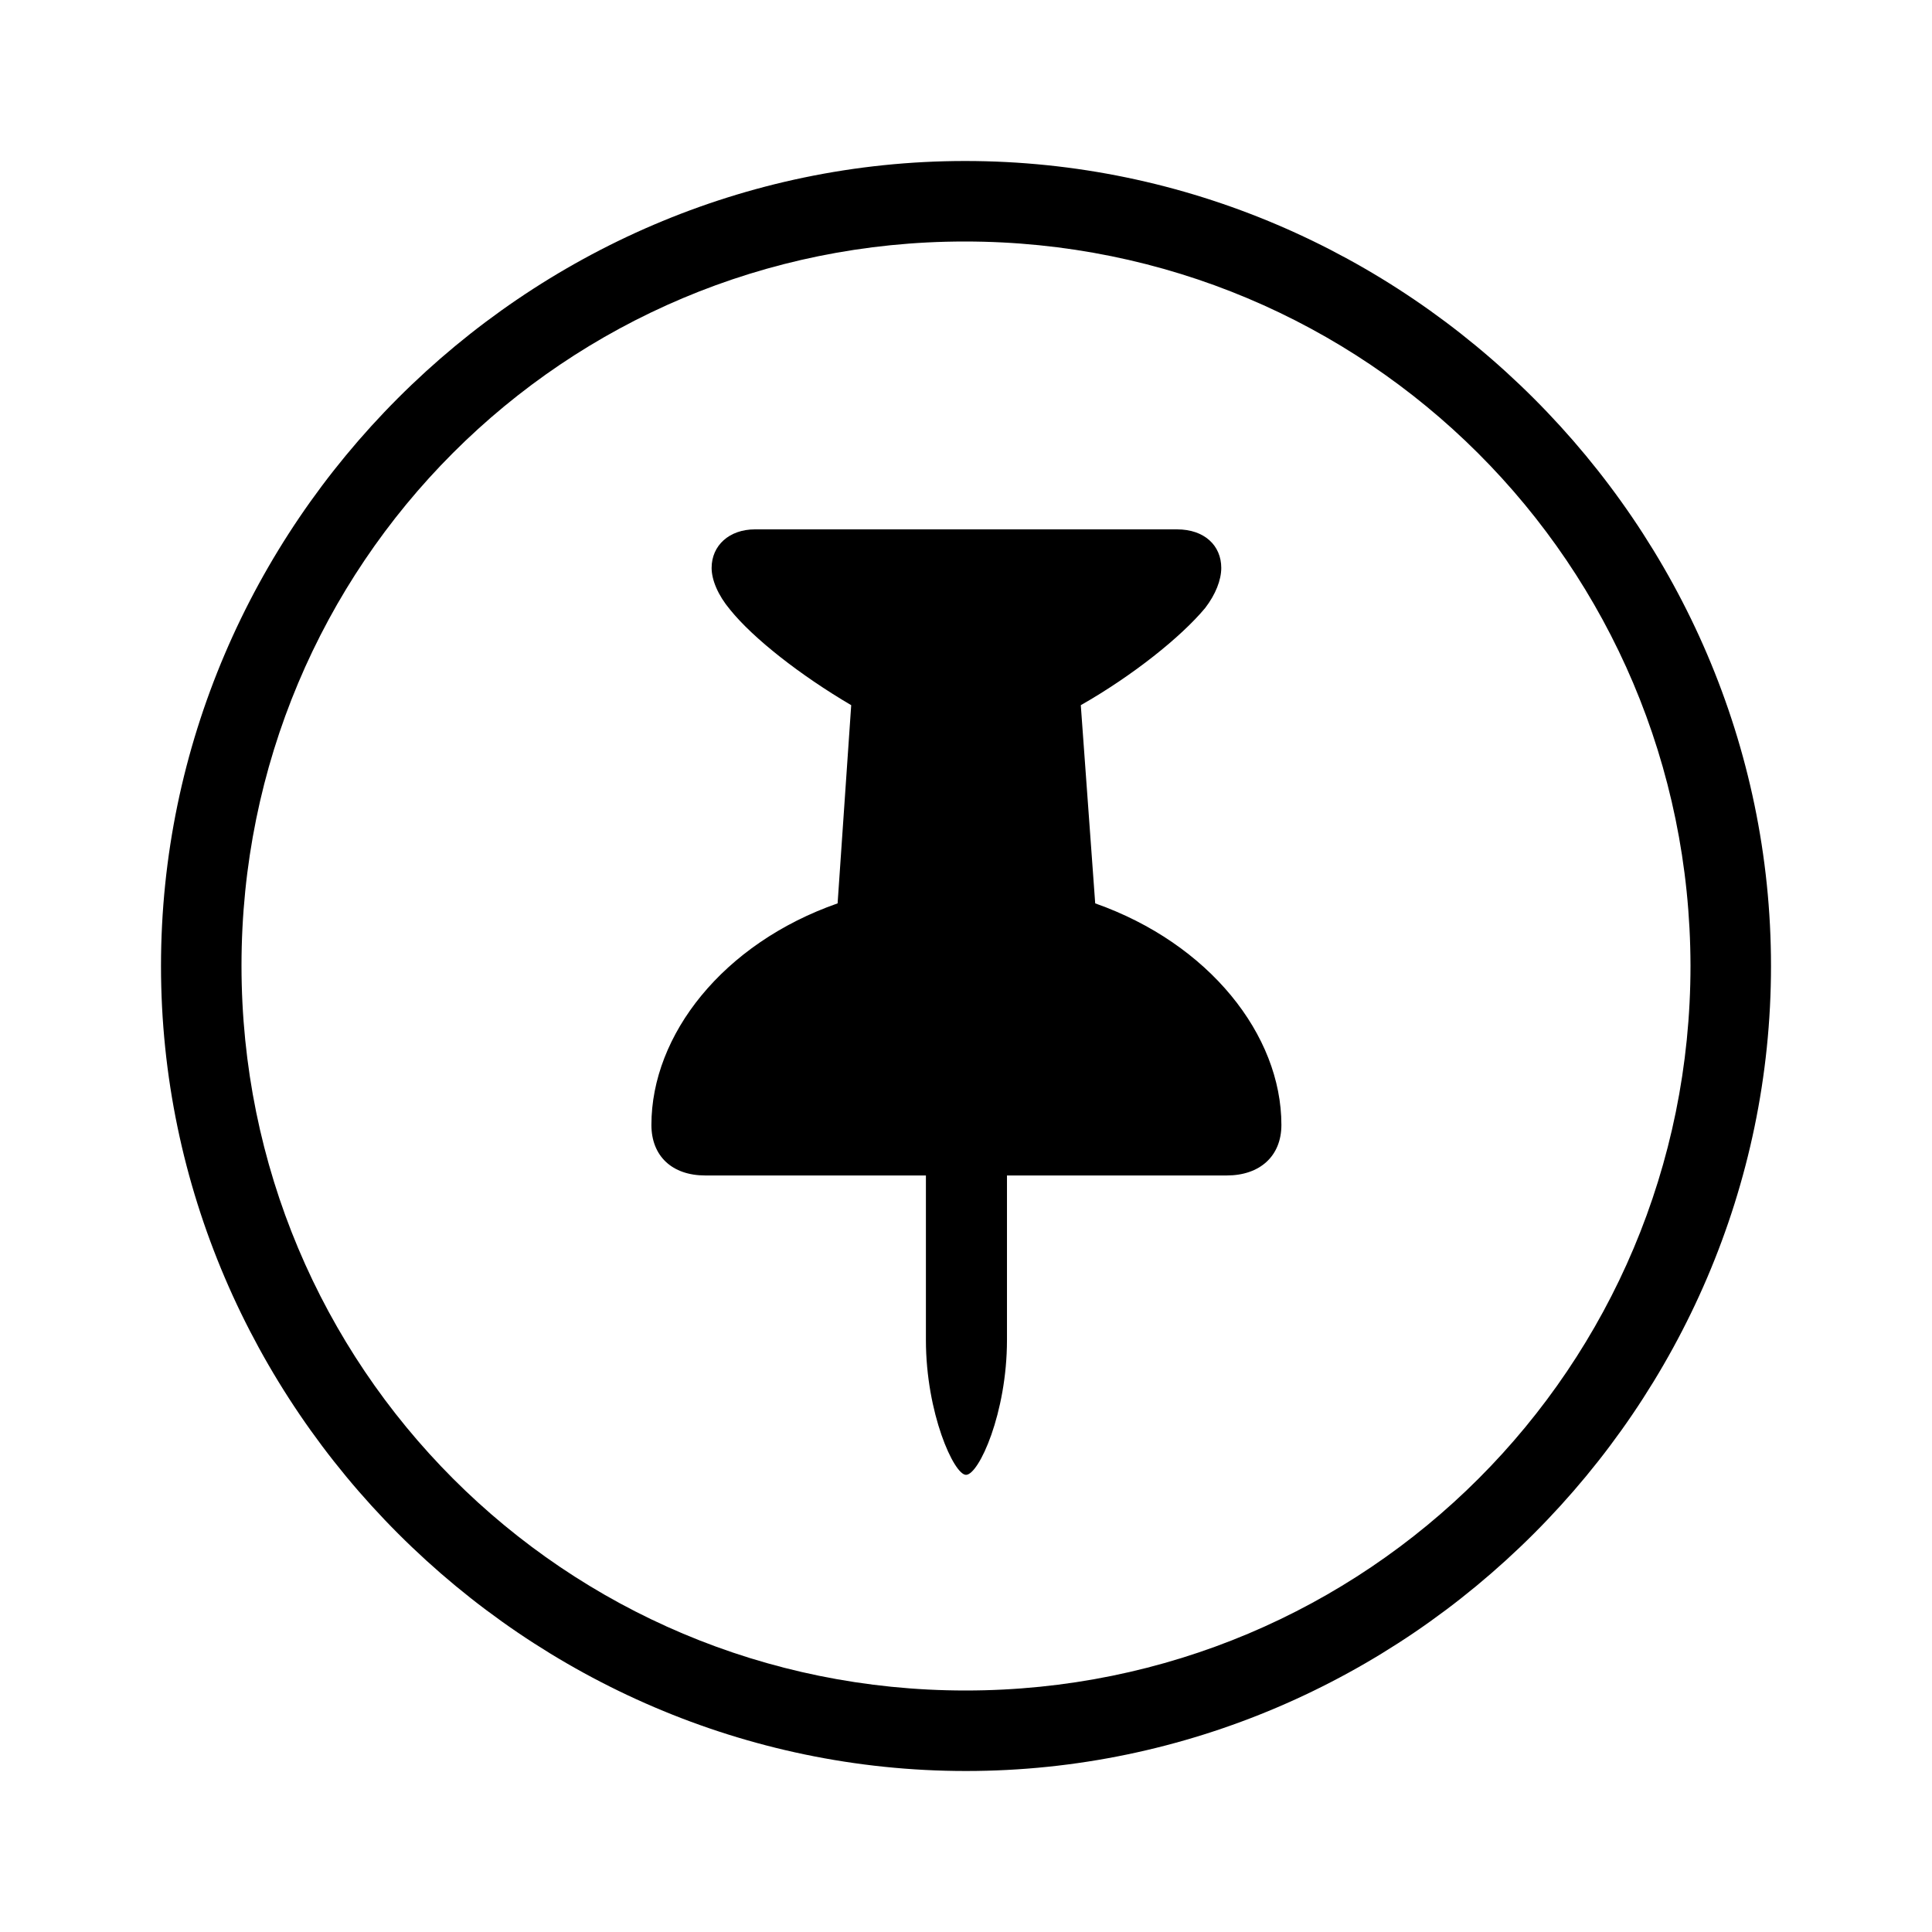 <?xml version="1.0" encoding="UTF-8"?>
<svg width="24px" height="24px" viewBox="0 0 24 24" version="1.1" xmlns="http://www.w3.org/2000/svg" xmlns:xlink="http://www.w3.org/1999/xlink">
    <title>icon/iOS/pinned</title>
    <g id="icon/iOS/pinned" stroke="none" stroke-width="1" fill="none" fill-rule="evenodd">
        <rect id="ViewBox" fill-rule="nonzero" x="0" y="0" width="24" height="24"></rect>
        <path d="M12,22 C17.474,22 22,17.474 22,12 C22,6.526 17.474,2 11.99,2 C6.516,2 2,6.526 2,12 C2,17.474 6.526,22 12,22 Z M11.995,21 C7.008,21 3,16.982 3,11.995 C3,7.008 7.008,3 11.985,3 C16.971,3 20.99,7.008 21,11.995 C21,16.982 16.982,21 11.995,21 Z M8.092,13.974 C8.092,14.363 8.351,14.602 8.76,14.602 L11.502,14.602 L11.502,16.646 C11.502,17.553 11.85,18.321 12,18.321 C12.16,18.321 12.509,17.553 12.509,16.646 L12.509,14.602 L15.24,14.602 C15.649,14.602 15.918,14.363 15.918,13.974 C15.918,12.857 15.021,11.721 13.605,11.222 L13.426,8.76 C14.074,8.391 14.672,7.912 14.971,7.553 C15.101,7.384 15.171,7.204 15.171,7.055 C15.171,6.776 14.961,6.576 14.622,6.576 L9.378,6.576 C9.059,6.576 8.84,6.776 8.84,7.055 C8.84,7.204 8.919,7.394 9.069,7.573 C9.358,7.932 9.946,8.391 10.574,8.76 L10.405,11.222 C8.979,11.721 8.092,12.857 8.092,13.974 Z" id="sfsymbols:pin.circle" fill="#000000" fill-rule="nonzero"></path>
    </g>
</svg>
